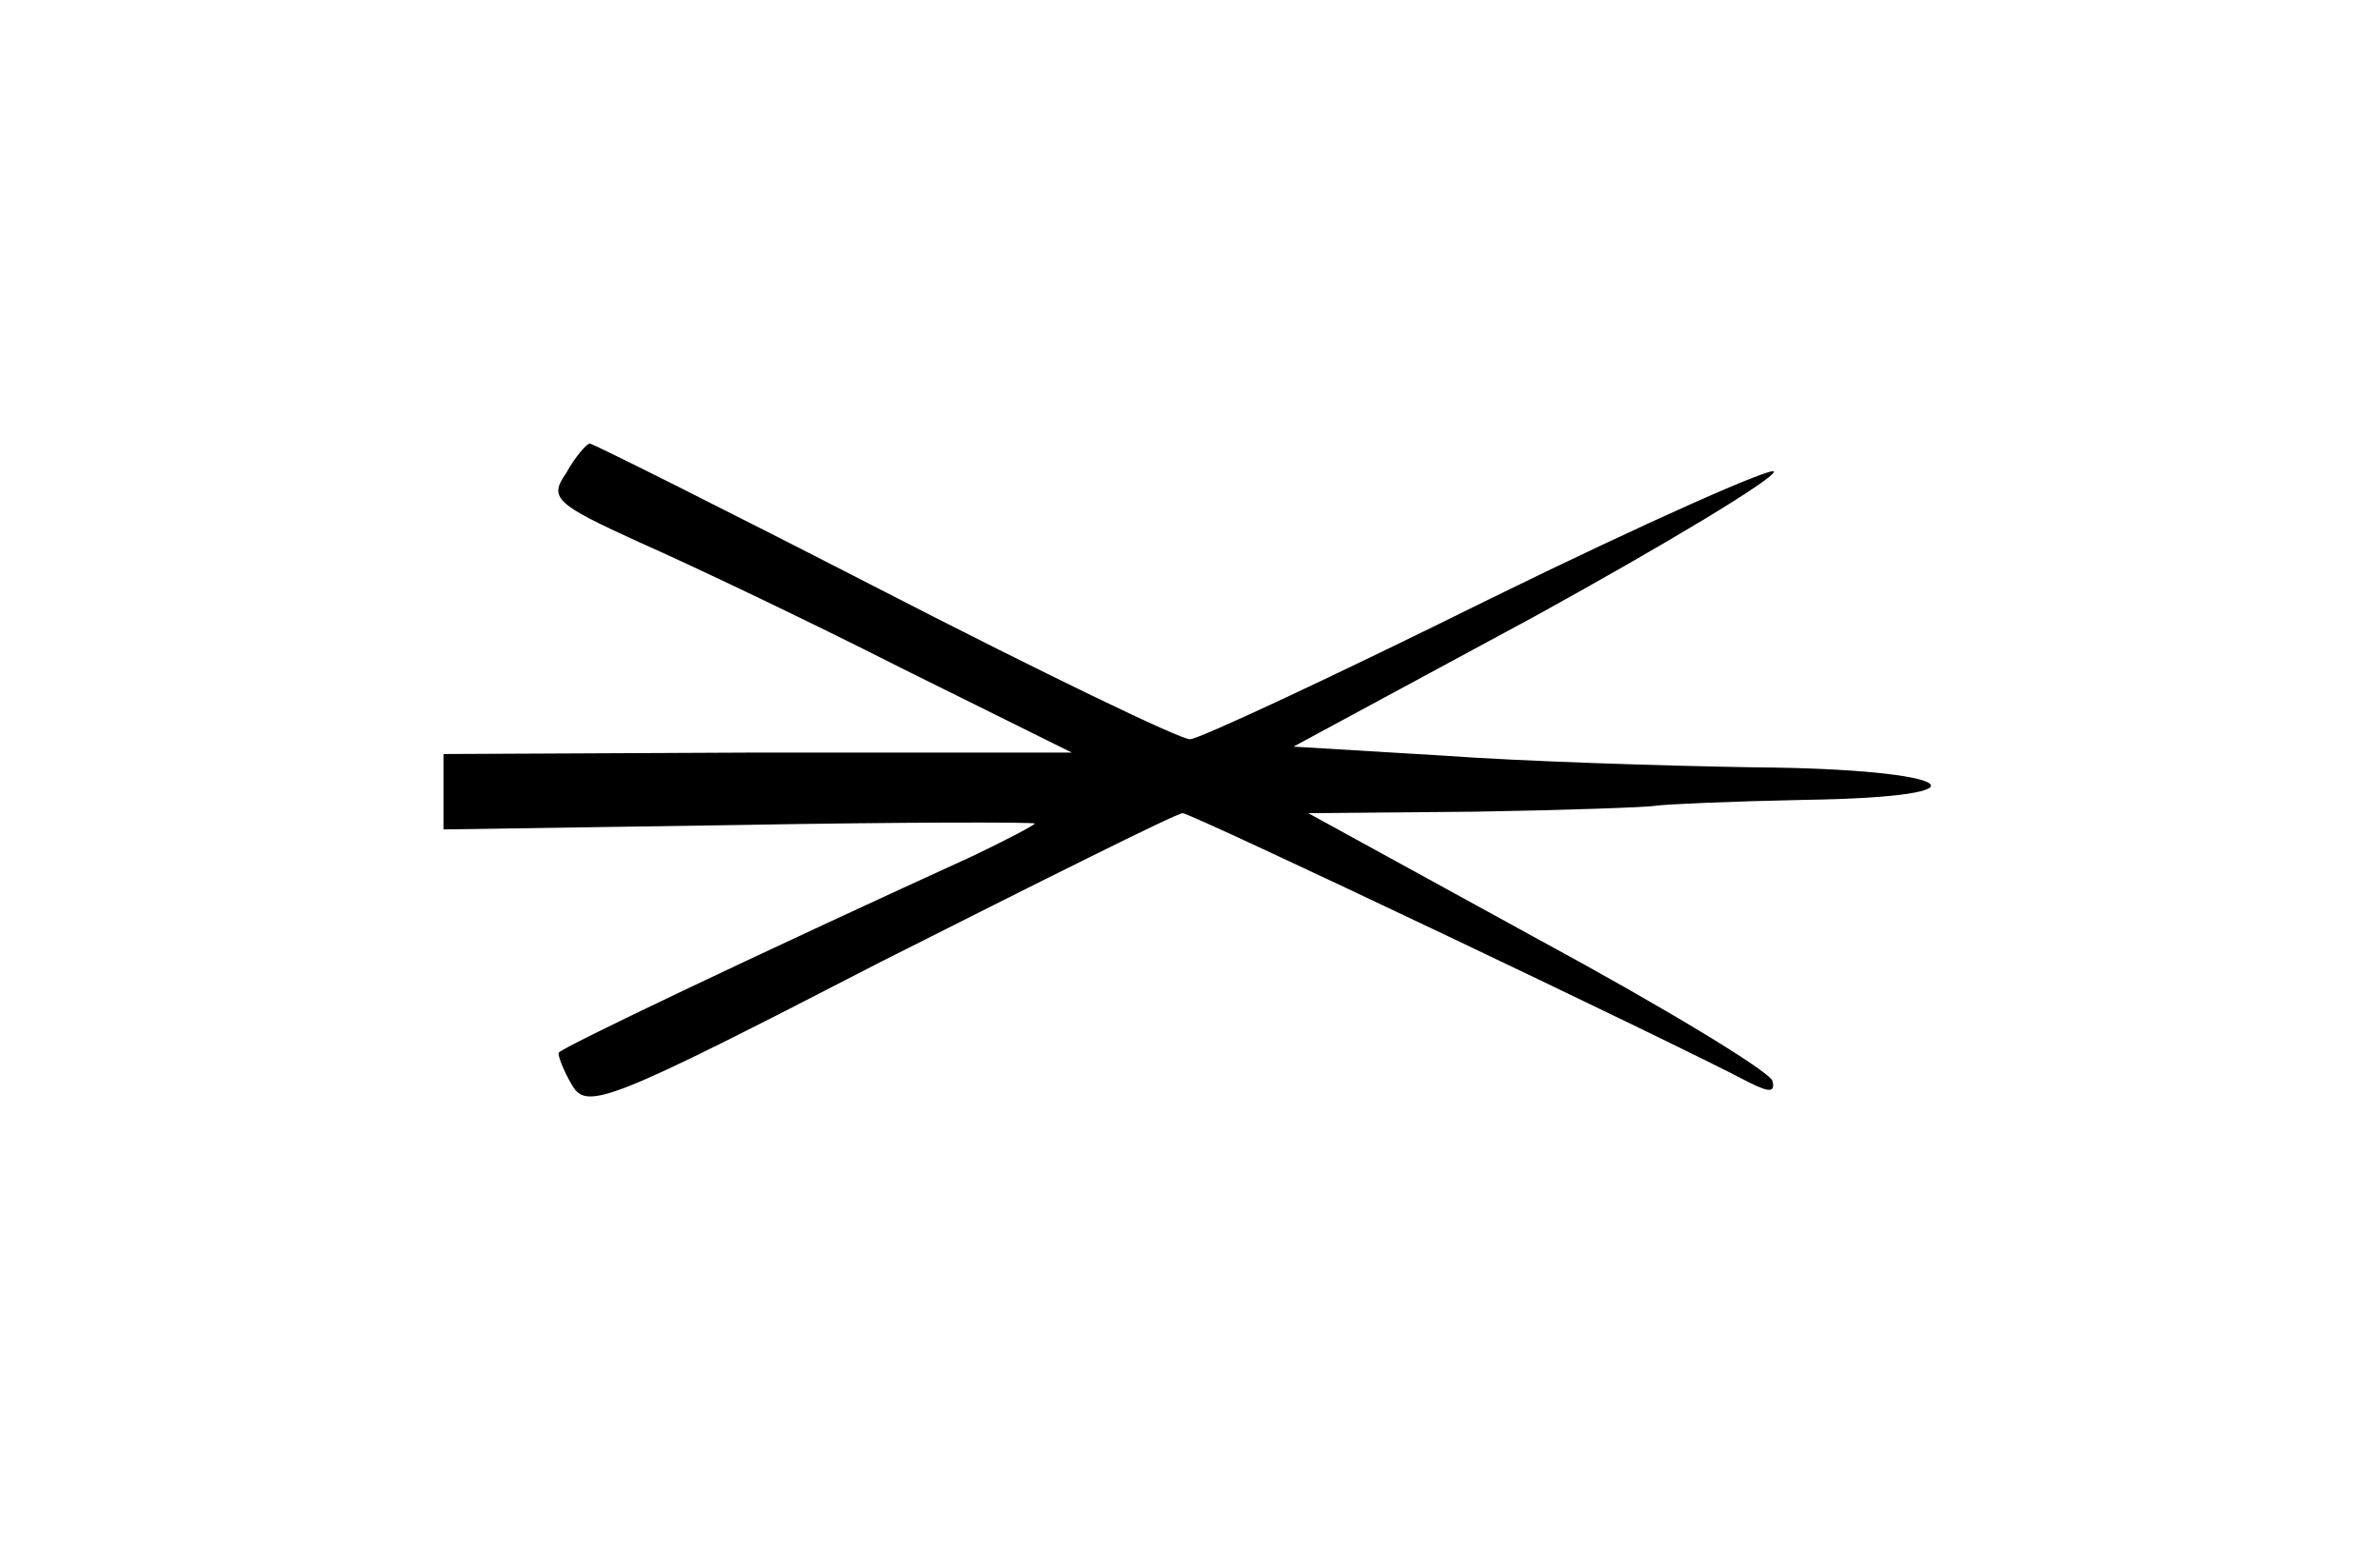 <?xml version="1.0" standalone="no"?>
<!DOCTYPE svg PUBLIC "-//W3C//DTD SVG 20010904//EN"
 "http://www.w3.org/TR/2001/REC-SVG-20010904/DTD/svg10.dtd">
<svg version="1.0" xmlns="http://www.w3.org/2000/svg"
 width="161pt" height="105pt" viewBox="0 0 161 105"
 preserveAspectRatio="xMidYMid meet">
<g transform="translate(0,105) scale(0.1,-0.1)"
fill="#000000" stroke="none">
<path d="M383 730 c-12 -17 -7 -21 50 -47 34 -15 114 -53 177 -85 l115 -57
-212 0 -213 -1 0 -26 0 -25 200 3 c110 2 200 2 200 1 0 -1 -19 -11 -42 -22
-149 -68 -279 -130 -280 -133 -1 -1 3 -12 9 -22 10 -17 24 -12 208 83 109 55
201 101 205 101 6 0 334 -156 383 -182 14 -7 18 -7 16 1 -3 7 -74 50 -159 96
l-155 85 113 1 c61 1 117 3 122 4 6 1 51 3 101 4 132 2 103 21 -34 22 -62 1
-157 4 -212 8 l-100 6 163 88 c89 49 162 93 162 98 0 4 -86 -34 -192 -86 -105
-52 -197 -95 -203 -95 -7 0 -100 45 -207 100 -107 55 -197 100 -199 100 -2 0
-10 -9 -16 -20z"/>
</g>
</svg>
